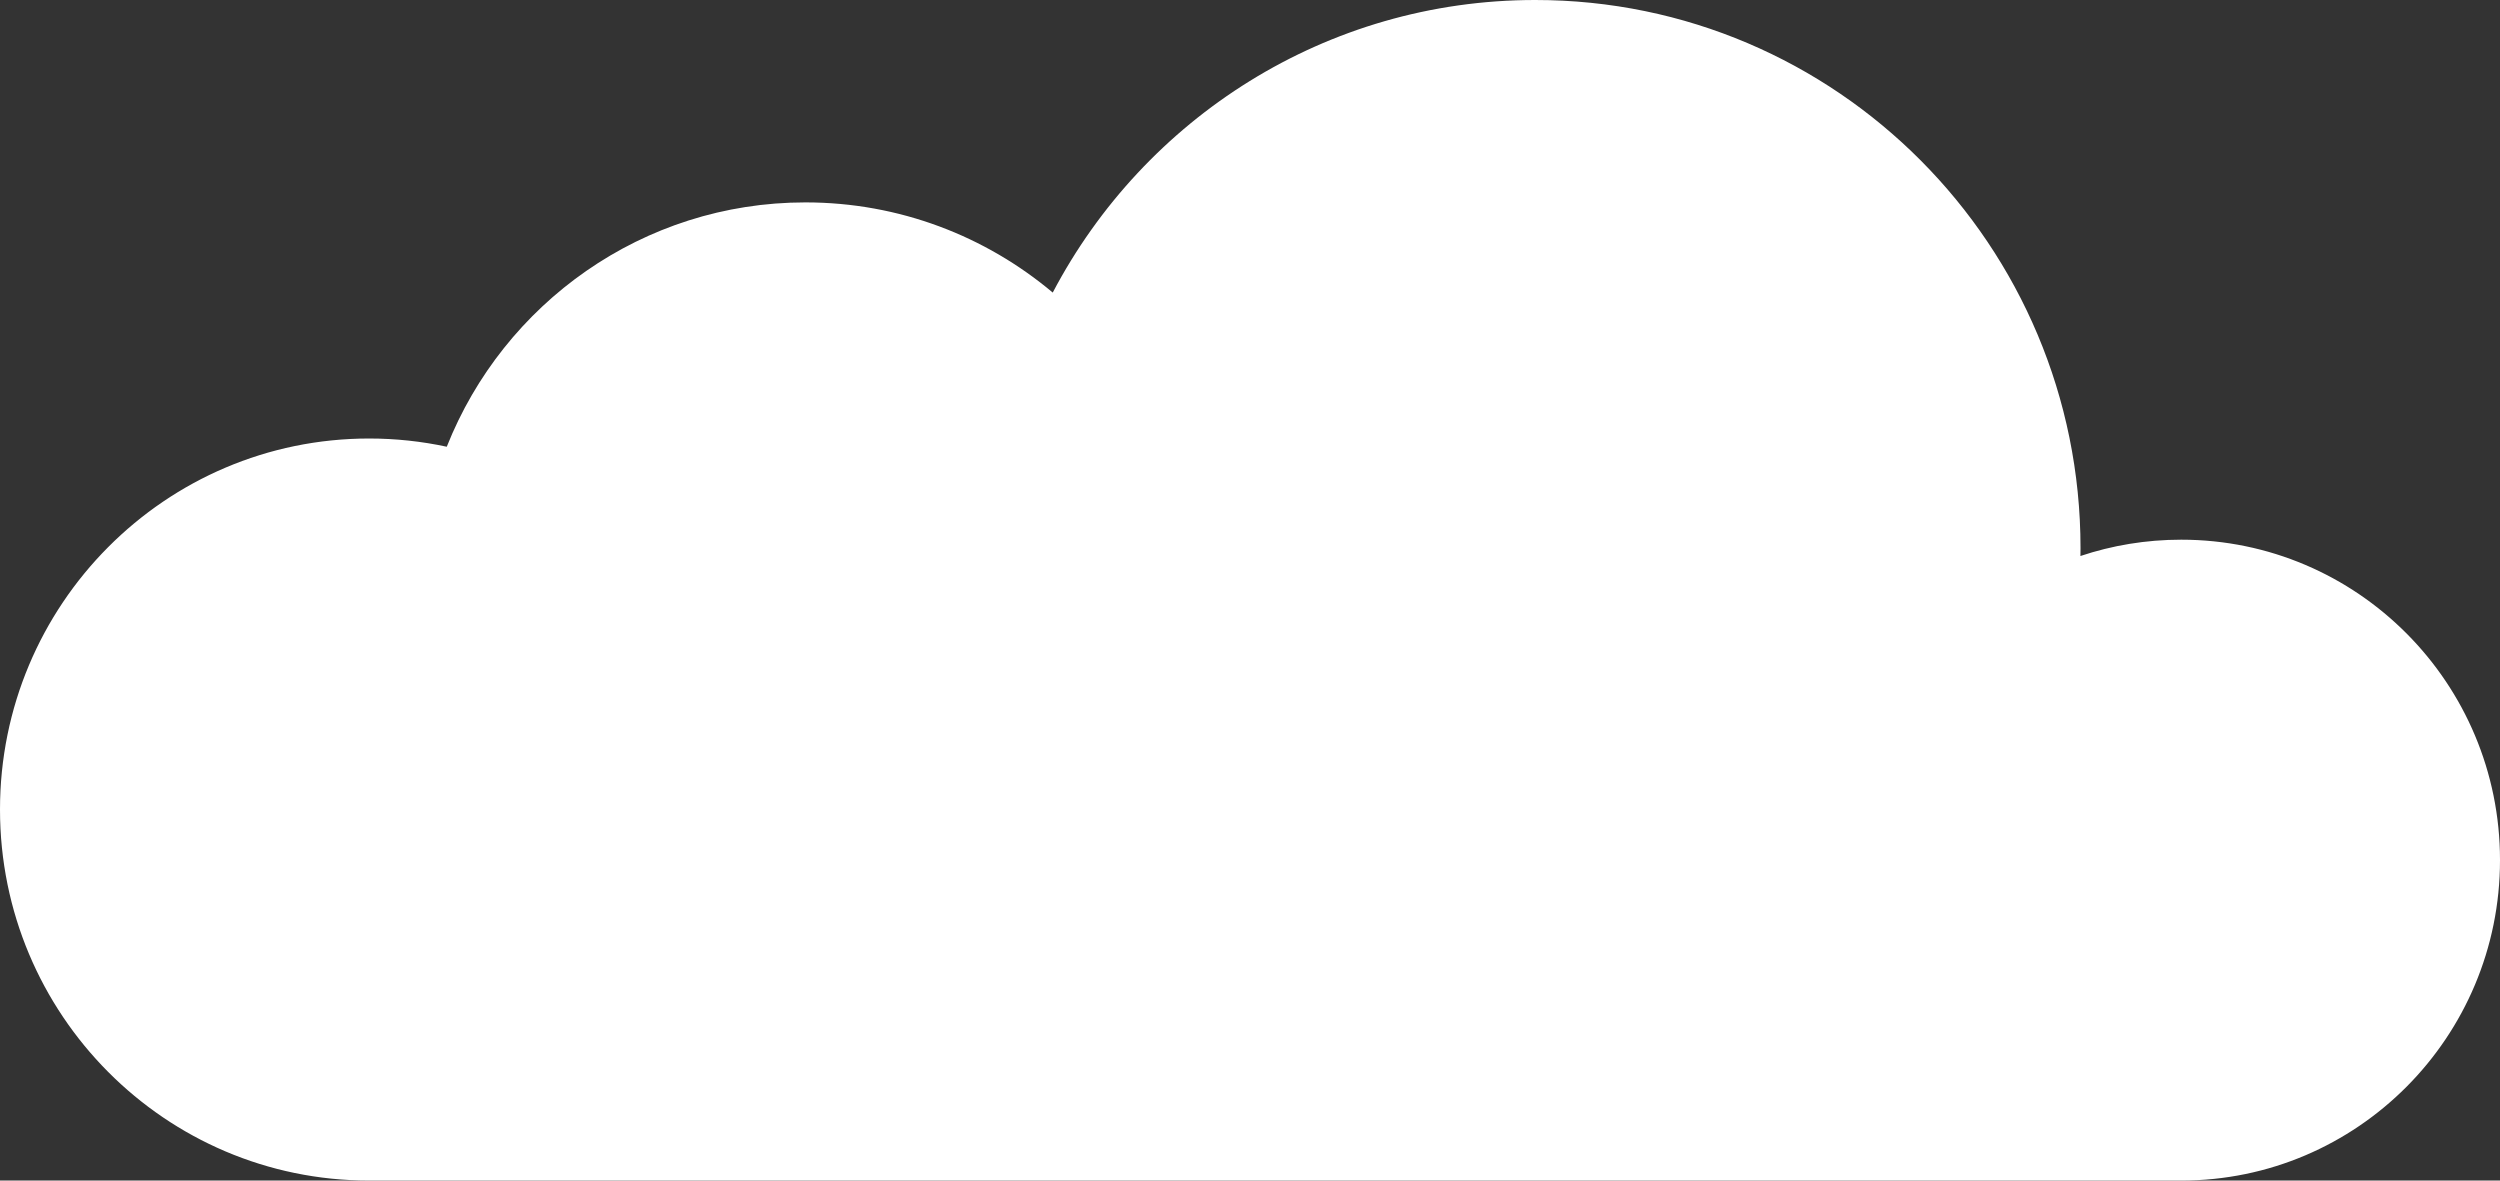 <svg width="72" height="34" viewBox="0 0 72 34" fill="none" xmlns="http://www.w3.org/2000/svg">
<rect x="0" y="0" width="72" height="34" fill="#333333" stroke="none"/>
<path d="M44.215 0C52.888 0 59.919 7.067 59.919 15.786C59.919 15.862 59.917 15.938 59.916 16.013C60.828 15.708 61.804 15.543 62.819 15.543C67.889 15.543 72 19.675 72 24.771C72 29.868 67.889 34 62.819 34H10.631C4.76 34 0 29.216 0 23.314C0 17.413 4.76 12.629 10.631 12.629C11.398 12.629 12.146 12.711 12.867 12.866C14.502 8.743 18.509 5.829 23.195 5.829C25.906 5.829 28.39 6.805 30.319 8.426C32.951 3.415 38.186 0 44.215 0Z" fill="white"/>
</svg>
